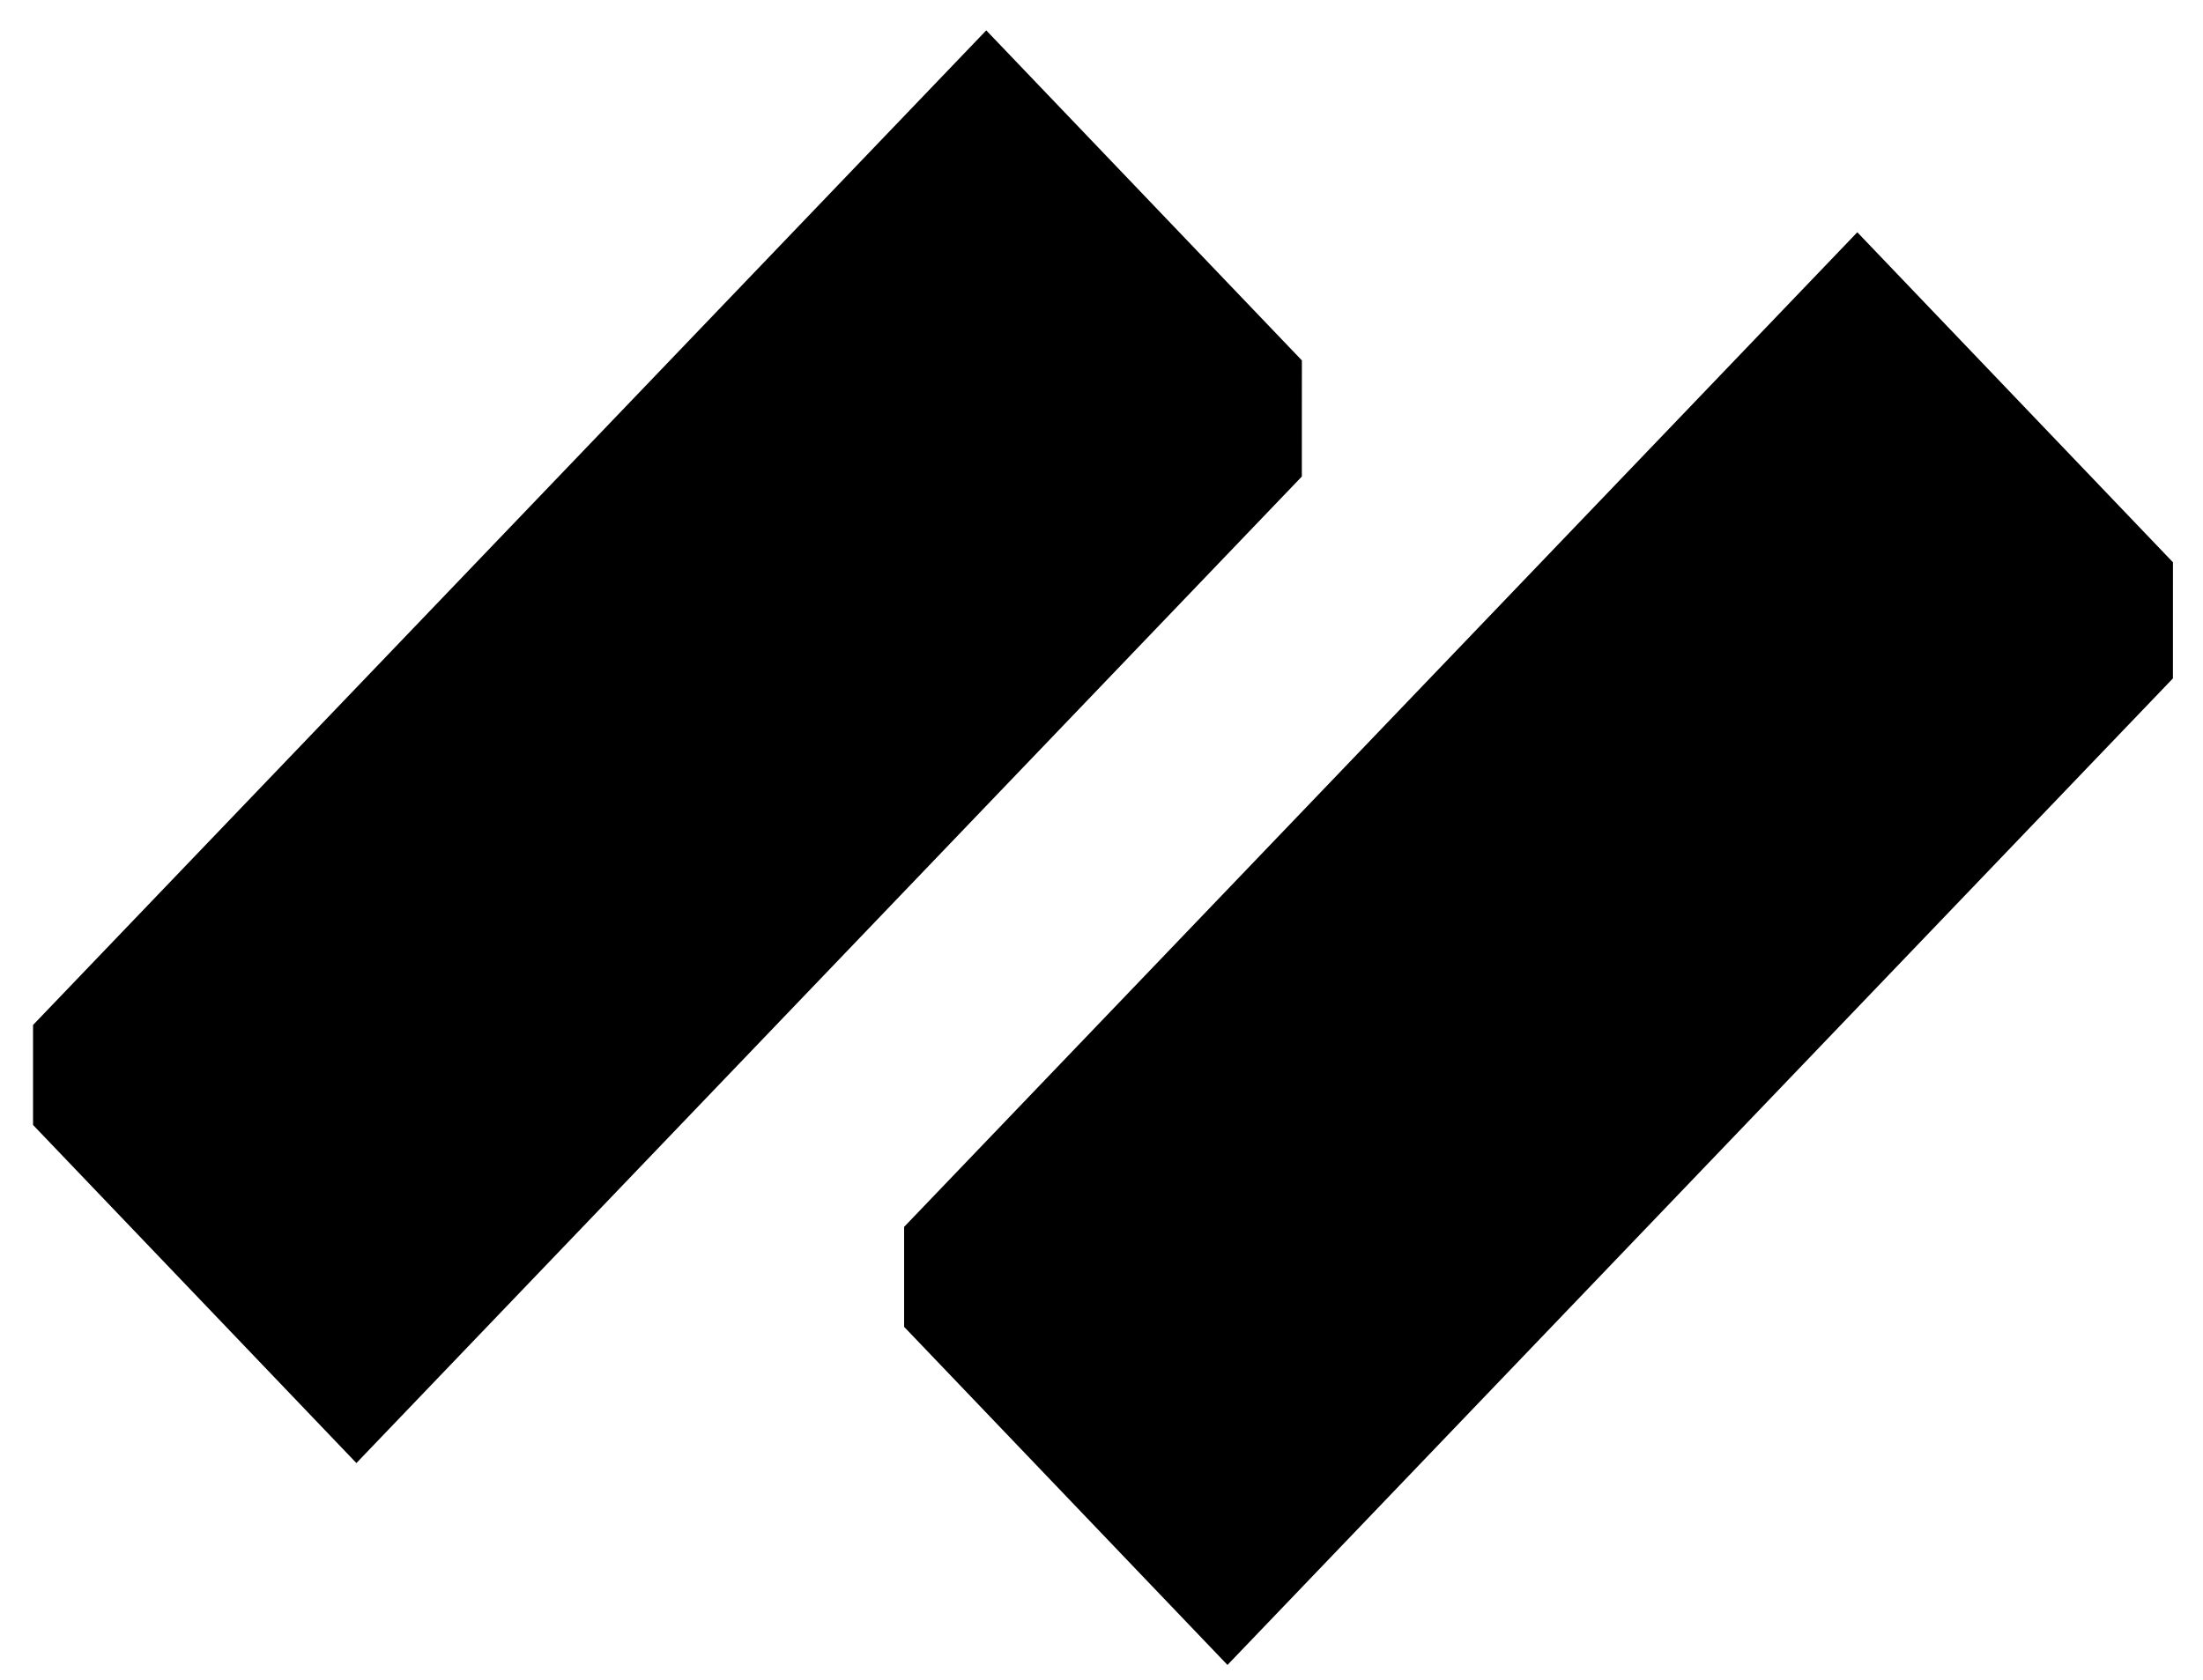 <?xml version="1.0" encoding="utf-8"?>
<!-- Generator: Adobe Illustrator 16.0.0, SVG Export Plug-In . SVG Version: 6.00 Build 0)  -->
<!DOCTYPE svg PUBLIC "-//W3C//DTD SVG 1.1//EN" "http://www.w3.org/Graphics/SVG/1.1/DTD/svg11.dtd">
<svg version="1.1" id="Calque_1" xmlns="http://www.w3.org/2000/svg" xmlns:xlink="http://www.w3.org/1999/xlink" x="0px" y="0px"
	 width="734px" height="560px" viewBox="122.5 55.5 734 560" enable-background="new 122.5 55.5 734 560" xml:space="preserve">
<path d="M451.1,65.624L134.854,395.695l-1.345,1.406v33.313l107.737,112.679l313.658-327.377l1.344-1.403l0.016-38.702L451.1,65.624
	z M741.324,132.906L425.08,462.979l-1.345,1.403v33.315l107.738,112.679l313.658-327.378l1.347-1.403l0.013-38.701L741.324,132.906z
	"/>
</svg>
